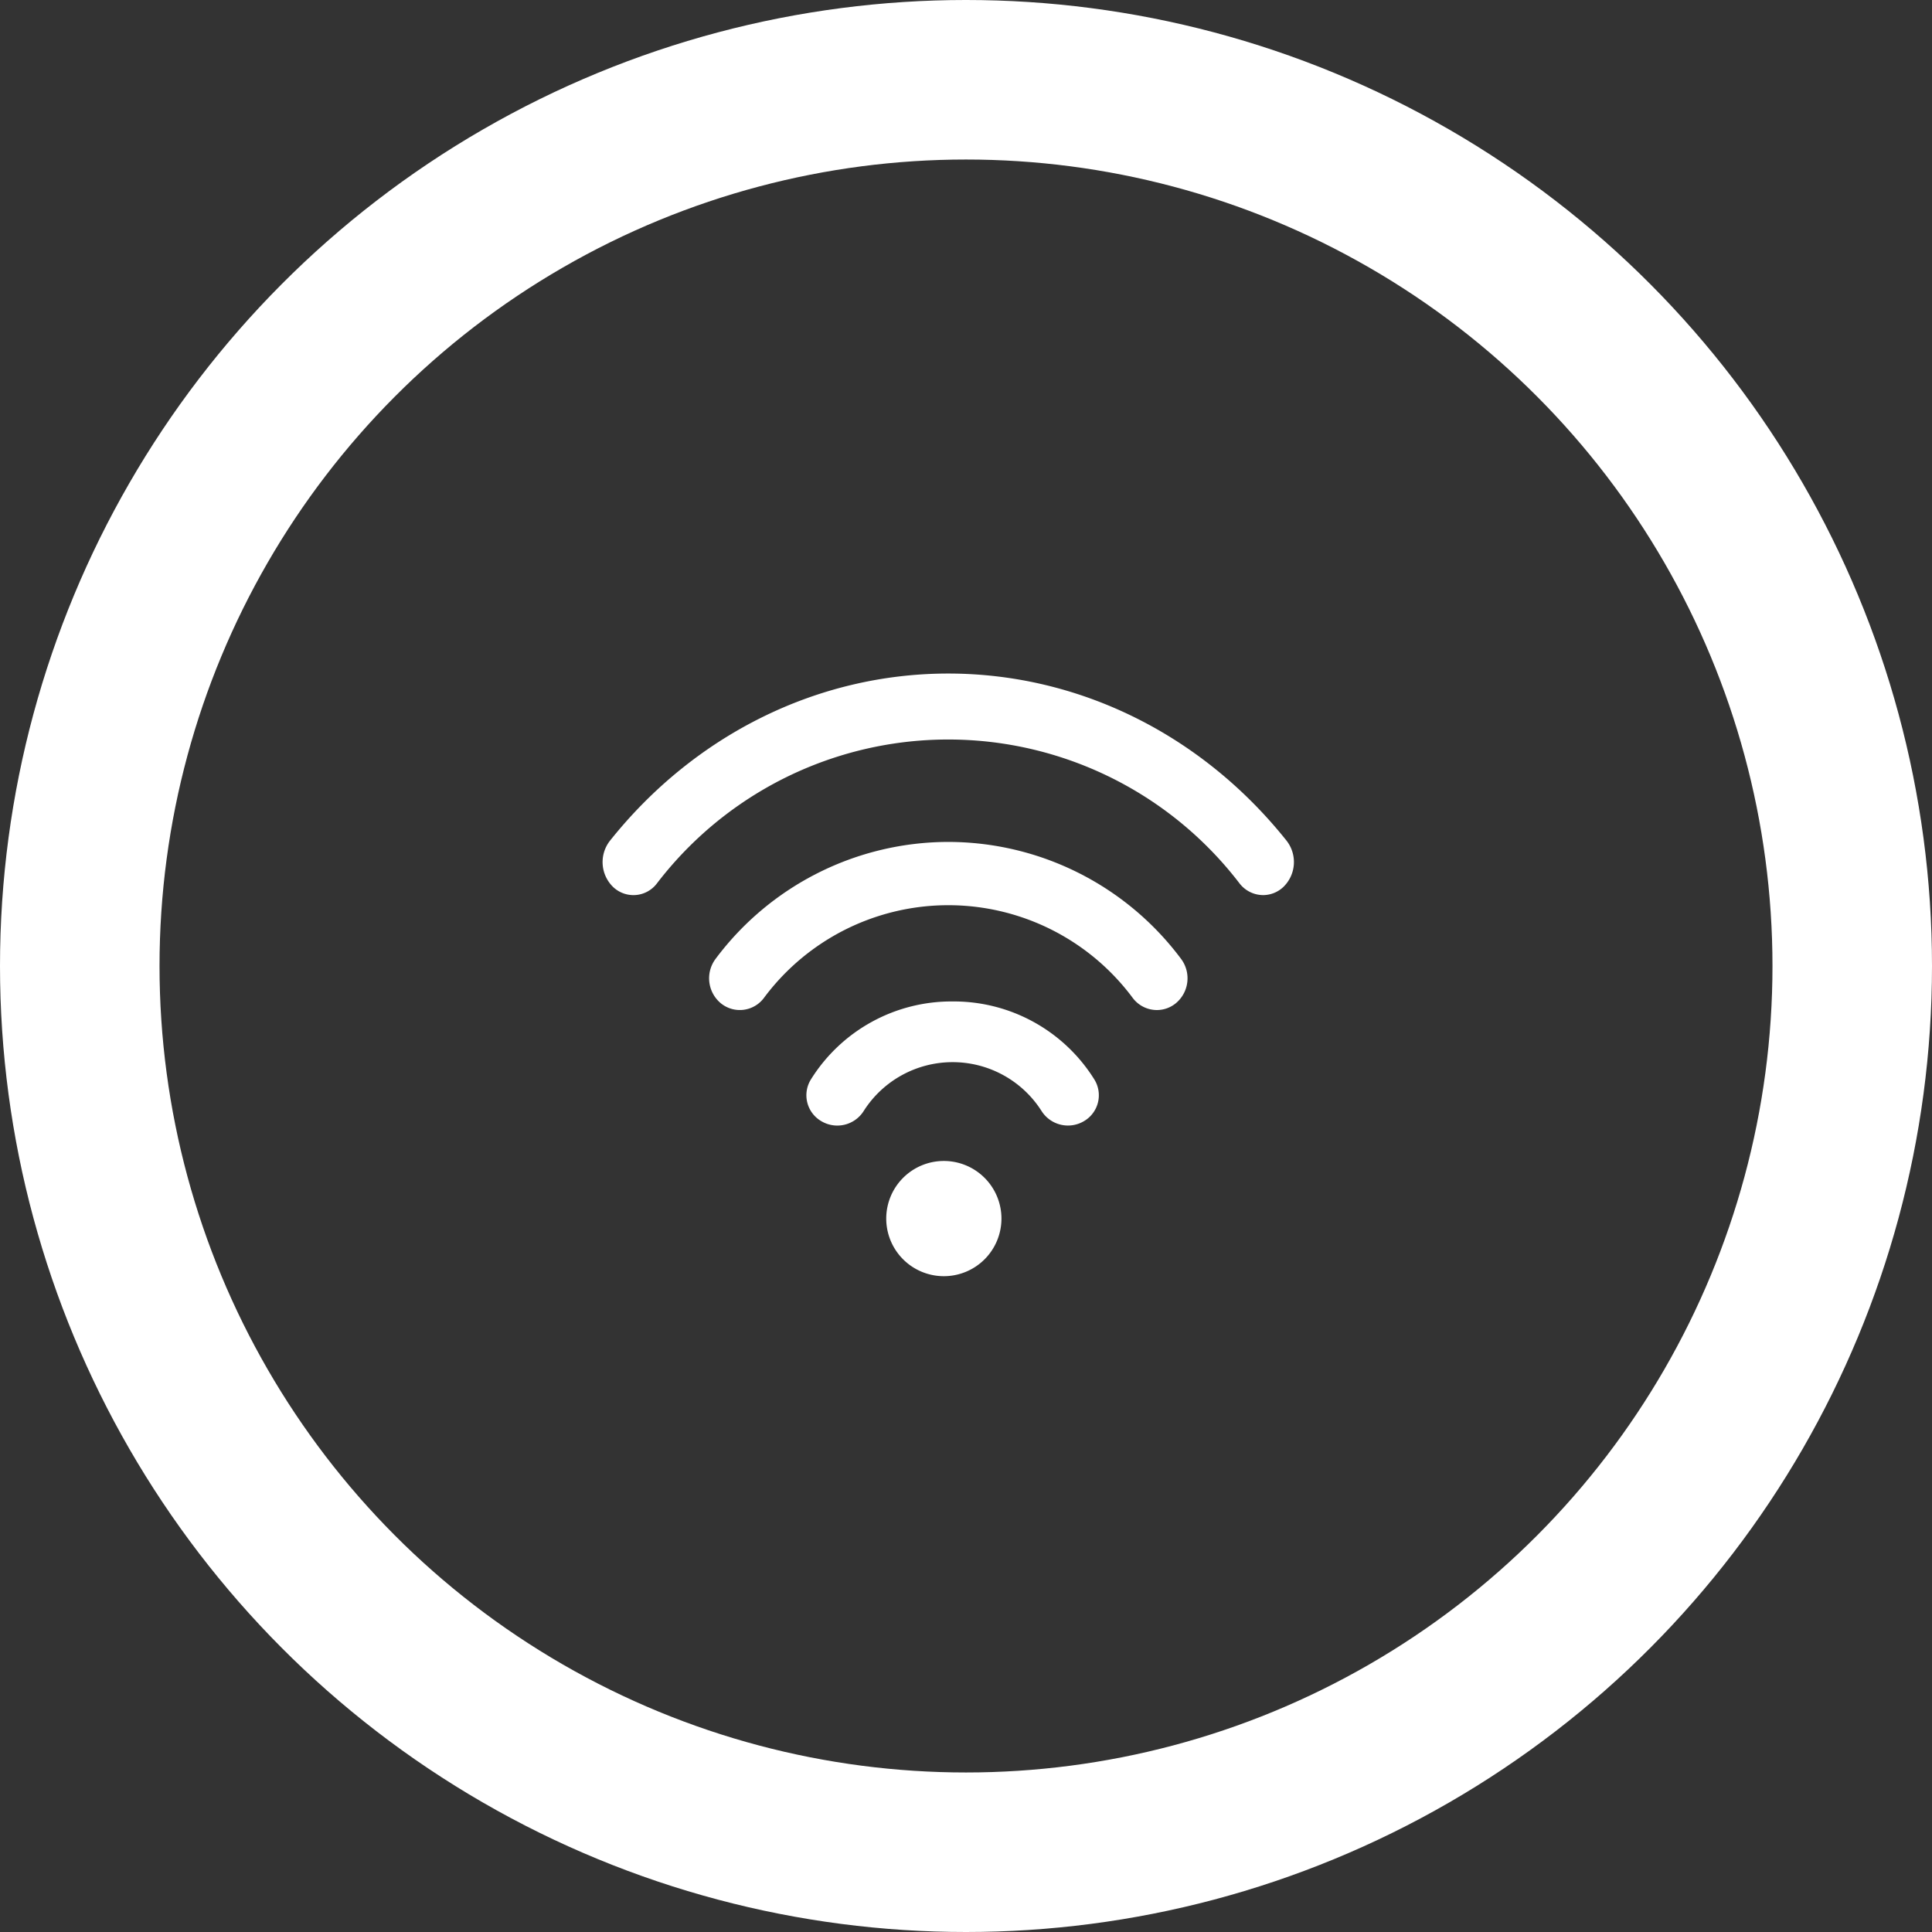 <svg xmlns="http://www.w3.org/2000/svg" viewBox="0 0 218 218"><rect x="0" y="0" width="218" height="218" fill="#333333" stroke="none"/><defs><style>.cls-1{fill:none;stroke:#fff;stroke-width:18px;}.cls-2{fill:#fff;}</style></defs><title>icon-wifi</title><g id="Layer_2" data-name="Layer 2"><g id="Layer_1-2" data-name="Layer 1"><circle id="Oval-2" class="cls-1" cx="109" cy="109" r="100"/><g id="Page-1"><path id="Fill-1" class="cls-2" d="M107.5,113a18.69,18.69,0,0,0-16,8.8,3.38,3.38,0,0,0,1.16,4.7,3.52,3.52,0,0,0,4.79-1.13,11.89,11.89,0,0,1,20.08,0,3.53,3.53,0,0,0,4.79,1.13,3.38,3.38,0,0,0,1.16-4.7,18.69,18.69,0,0,0-16-8.8"/><path id="Fill-3" class="cls-2" d="M107,95a32.81,32.81,0,0,0-26.26,13.2,3.66,3.66,0,0,0,.59,5,3.39,3.39,0,0,0,4.87-.6,25.92,25.92,0,0,1,41.61,0,3.42,3.42,0,0,0,2.73,1.37,3.38,3.38,0,0,0,2.14-.77,3.66,3.66,0,0,0,.59-5A32.81,32.81,0,0,0,107,95"/><path id="Fill-5" class="cls-2" d="M145.17,94.86C135.61,82.87,121.7,76,107,76S78.39,82.87,68.83,94.86a3.91,3.91,0,0,0,.38,5.25,3.32,3.32,0,0,0,4.9-.41,41.39,41.39,0,0,1,65.77,0,3.38,3.38,0,0,0,2.64,1.3,3.33,3.33,0,0,0,2.26-.89,3.91,3.91,0,0,0,.39-5.25"/><path id="Fill-8" class="cls-2" d="M106.5,131a6.5,6.5,0,1,1-6.5,6.5,6.5,6.5,0,0,1,6.5-6.5"/></g></g></g></svg>